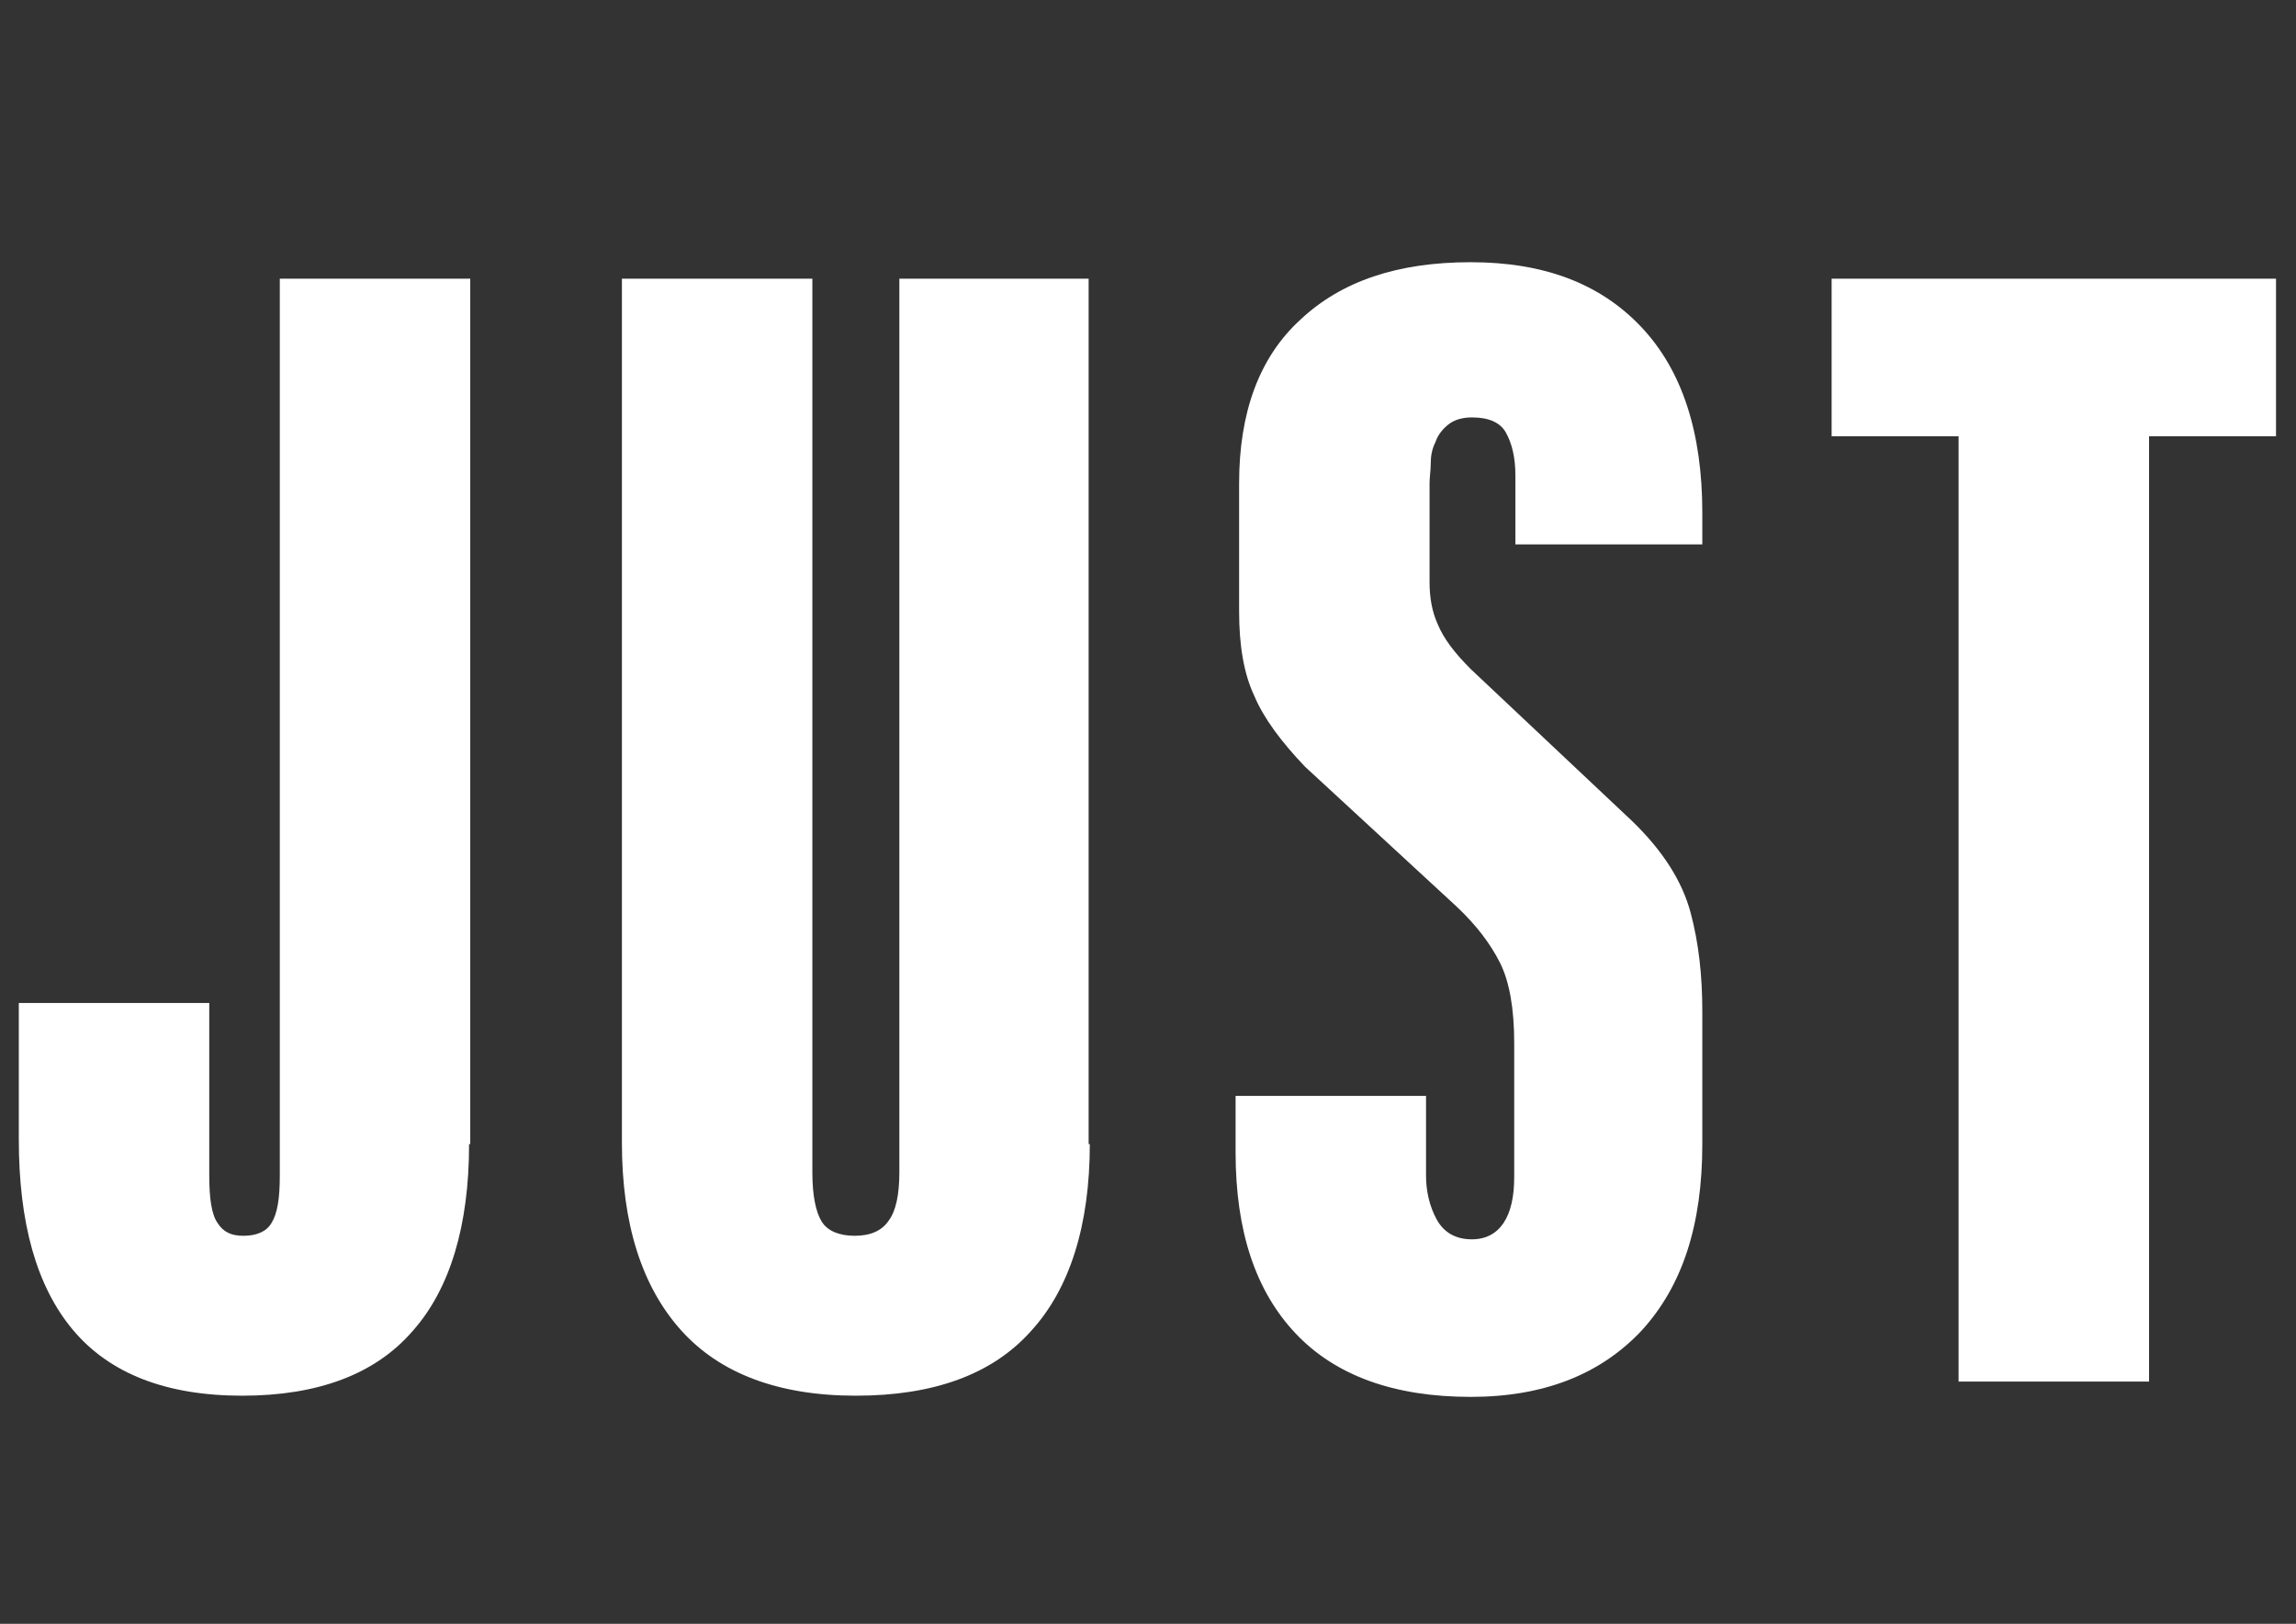 <?xml version="1.0" encoding="utf-8"?>
<!-- Generator: Adobe Illustrator 19.2.1, SVG Export Plug-In . SVG Version: 6.00 Build 0)  -->
<svg version="1.1" id="Laag_1" xmlns="http://www.w3.org/2000/svg" xmlns:xlink="http://www.w3.org/1999/xlink" x="0px" y="0px"
	 viewBox="0 0 195.3 138.1" style="enable-background:new 0 0 195.3 138.1;" xml:space="preserve">
<rect x="0" y="0" width="195.3" height="138.1" fill="#333333" stroke="none"/>
<style type="text/css">
	.st0{fill:#FFFFFF;}
</style>
<g>
	<path class="st0" d="M39.9,97.3c0,6.9-1.6,12.3-4.8,15.9c-3.2,3.7-8.1,5.5-14.5,5.5c-6.5,0-11.3-1.9-14.4-5.6
		c-3.1-3.7-4.6-9.1-4.6-16.2V85.3h16.2V100c0,1.9,0.2,3.3,0.7,4c0.5,0.8,1.2,1.1,2.2,1.1c1.2,0,2-0.4,2.4-1.1c0.5-0.8,0.7-2.1,0.7-4
		V23.7h16.2V97.3z"/>
	<path class="st0" d="M92.7,97.3c0,6.9-1.7,12.3-5,15.9c-3.3,3.7-8.3,5.5-14.9,5.5c-6.6,0-11.6-1.9-14.9-5.6c-3.3-3.7-5-9-5-15.9
		V23.7h16.2v76c0,2,0.3,3.4,0.8,4.2c0.5,0.8,1.5,1.2,2.8,1.2c1.3,0,2.3-0.4,2.9-1.3c0.6-0.8,0.9-2.2,0.9-4.1v-76h16.1V97.3z"/>
	<path class="st0" d="M128.9,46.3v-5.9c0-1.5-0.3-2.7-0.8-3.6c-0.5-0.9-1.5-1.3-2.9-1.3c-0.8,0-1.5,0.2-2,0.6
		c-0.5,0.4-0.9,0.9-1.1,1.5c-0.3,0.6-0.4,1.2-0.4,1.8c0,0.6-0.1,1.2-0.1,1.7v8.4c0,1.3,0.2,2.5,0.7,3.6c0.5,1.2,1.4,2.4,2.8,3.8
		l13.7,12.9c2.7,2.6,4.3,5.2,5,7.8c0.7,2.6,1,5.4,1,8.4v11.3c0,6.9-1.7,12.1-5.2,15.9c-3.5,3.7-8.3,5.6-14.5,5.6
		c-6.5,0-11.5-1.8-14.9-5.4c-3.4-3.6-5.1-8.7-5.1-15.4v-4.8h16.2v6.8c0,1.3,0.3,2.6,0.9,3.7c0.6,1.1,1.6,1.7,3,1.7
		c1.2,0,2.1-0.5,2.7-1.4c0.6-0.9,0.9-2.2,0.9-3.9V88.7c0-2.9-0.4-5.2-1.2-6.8c-0.8-1.6-2-3.2-3.7-4.8l-12.9-11.9
		c-2-2.1-3.5-4.1-4.3-6c-0.9-1.9-1.3-4.3-1.3-7.2V41.1c0-6,1.7-10.7,5.2-13.9c3.5-3.3,8.3-4.9,14.5-4.9c6.2,0,11,1.8,14.5,5.5
		c3.5,3.7,5.2,9,5.2,15.8v2.7H128.9z"/>
	<path class="st0" d="M182.8,37.1v80.4h-16.2V37.1h-10.8V23.7h37.8v13.4H182.8z"/>
</g>
</svg>
